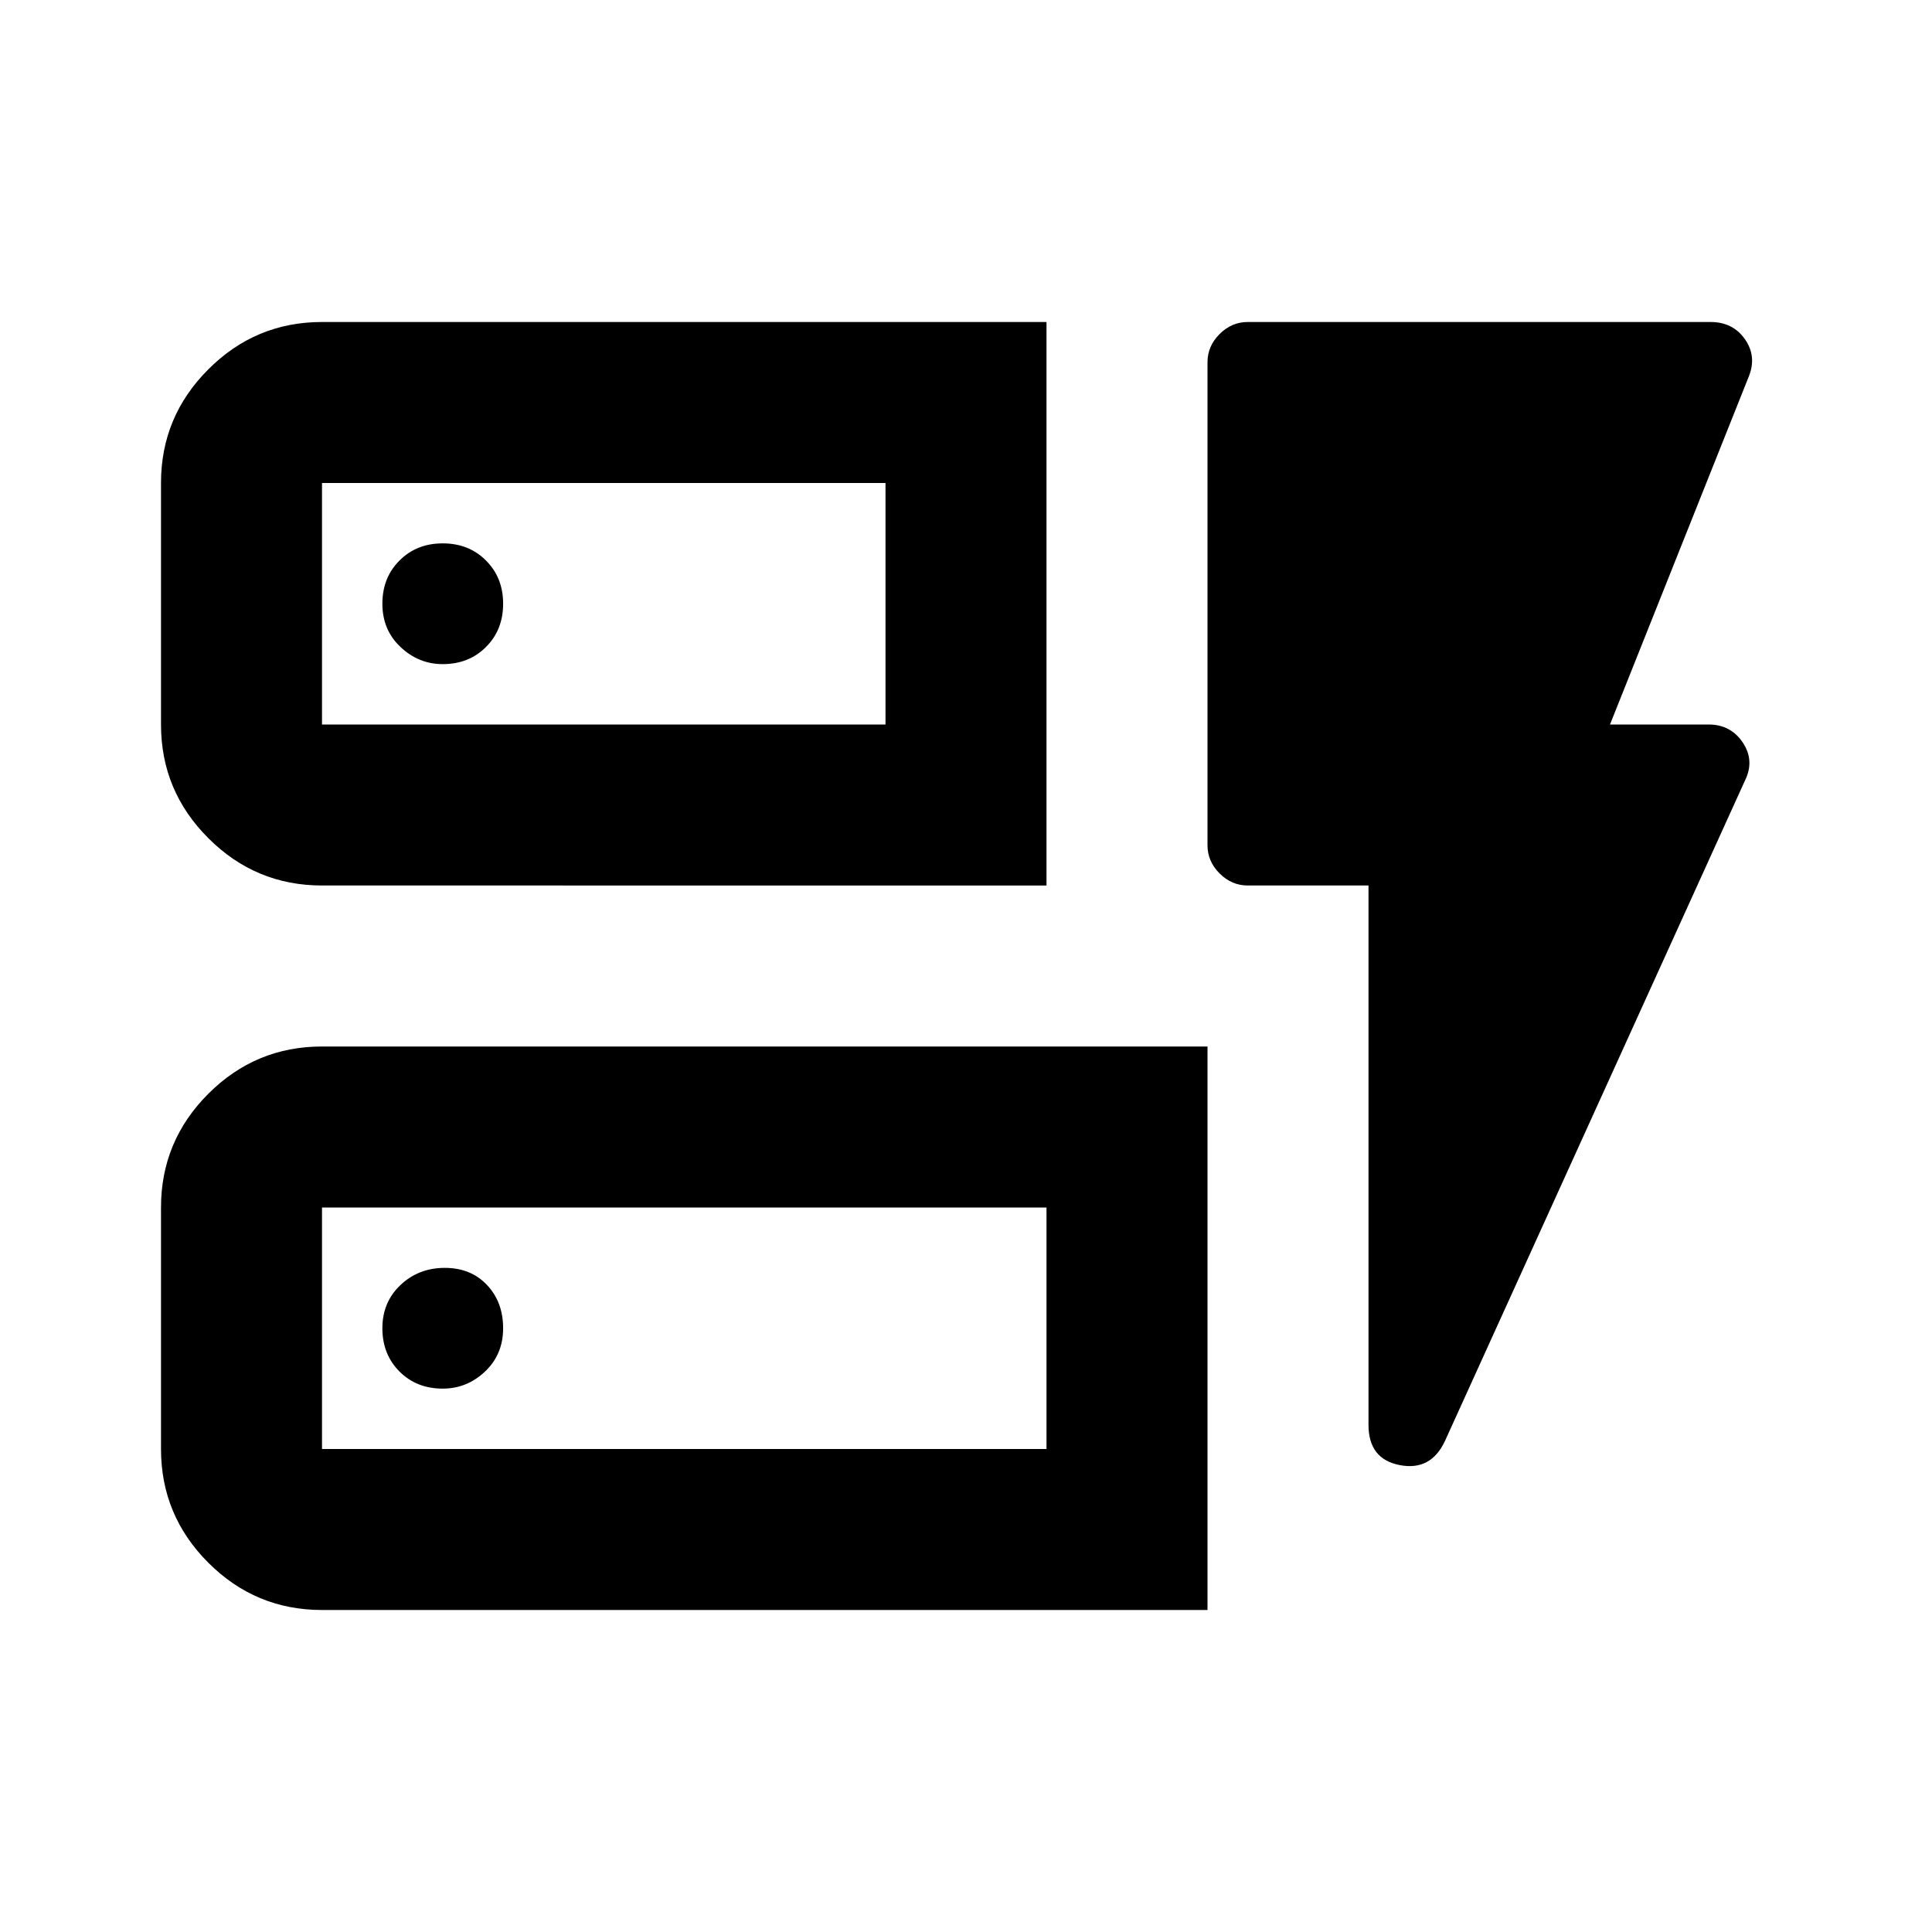 <svg xmlns="http://www.w3.org/2000/svg" height="24" width="24"><path d="M4 11q-.825 0-1.412-.588Q2 9.825 2 9V6q0-.825.588-1.412Q3.175 4 4 4h9v7Zm0-2h7V6H4v3Zm0 11q-.825 0-1.412-.587Q2 18.825 2 18v-3q0-.825.588-1.413Q3.175 13 4 13h11v7Zm0-2h9v-3H4v3Zm13.95-.1q-.175.375-.562.3-.388-.075-.388-.5V11h-1.5q-.2 0-.35-.15-.15-.15-.15-.35v-6q0-.2.15-.35.15-.15.35-.15h5.75q.275 0 .425.212.15.213.05.463L20 9h1.225q.275 0 .425.225.15.225.025.475ZM5.5 17.25q.3 0 .525-.212.225-.213.225-.538 0-.325-.2-.537-.2-.213-.525-.213t-.55.213q-.225.212-.225.537 0 .325.213.538.212.212.537.212Zm0-9q.325 0 .537-.213.213-.212.213-.537 0-.325-.213-.537-.212-.213-.537-.213-.325 0-.537.213-.213.212-.213.537 0 .325.225.537.225.213.525.213ZM4 9V6v3Zm0 9v-3 3Z"/></svg>